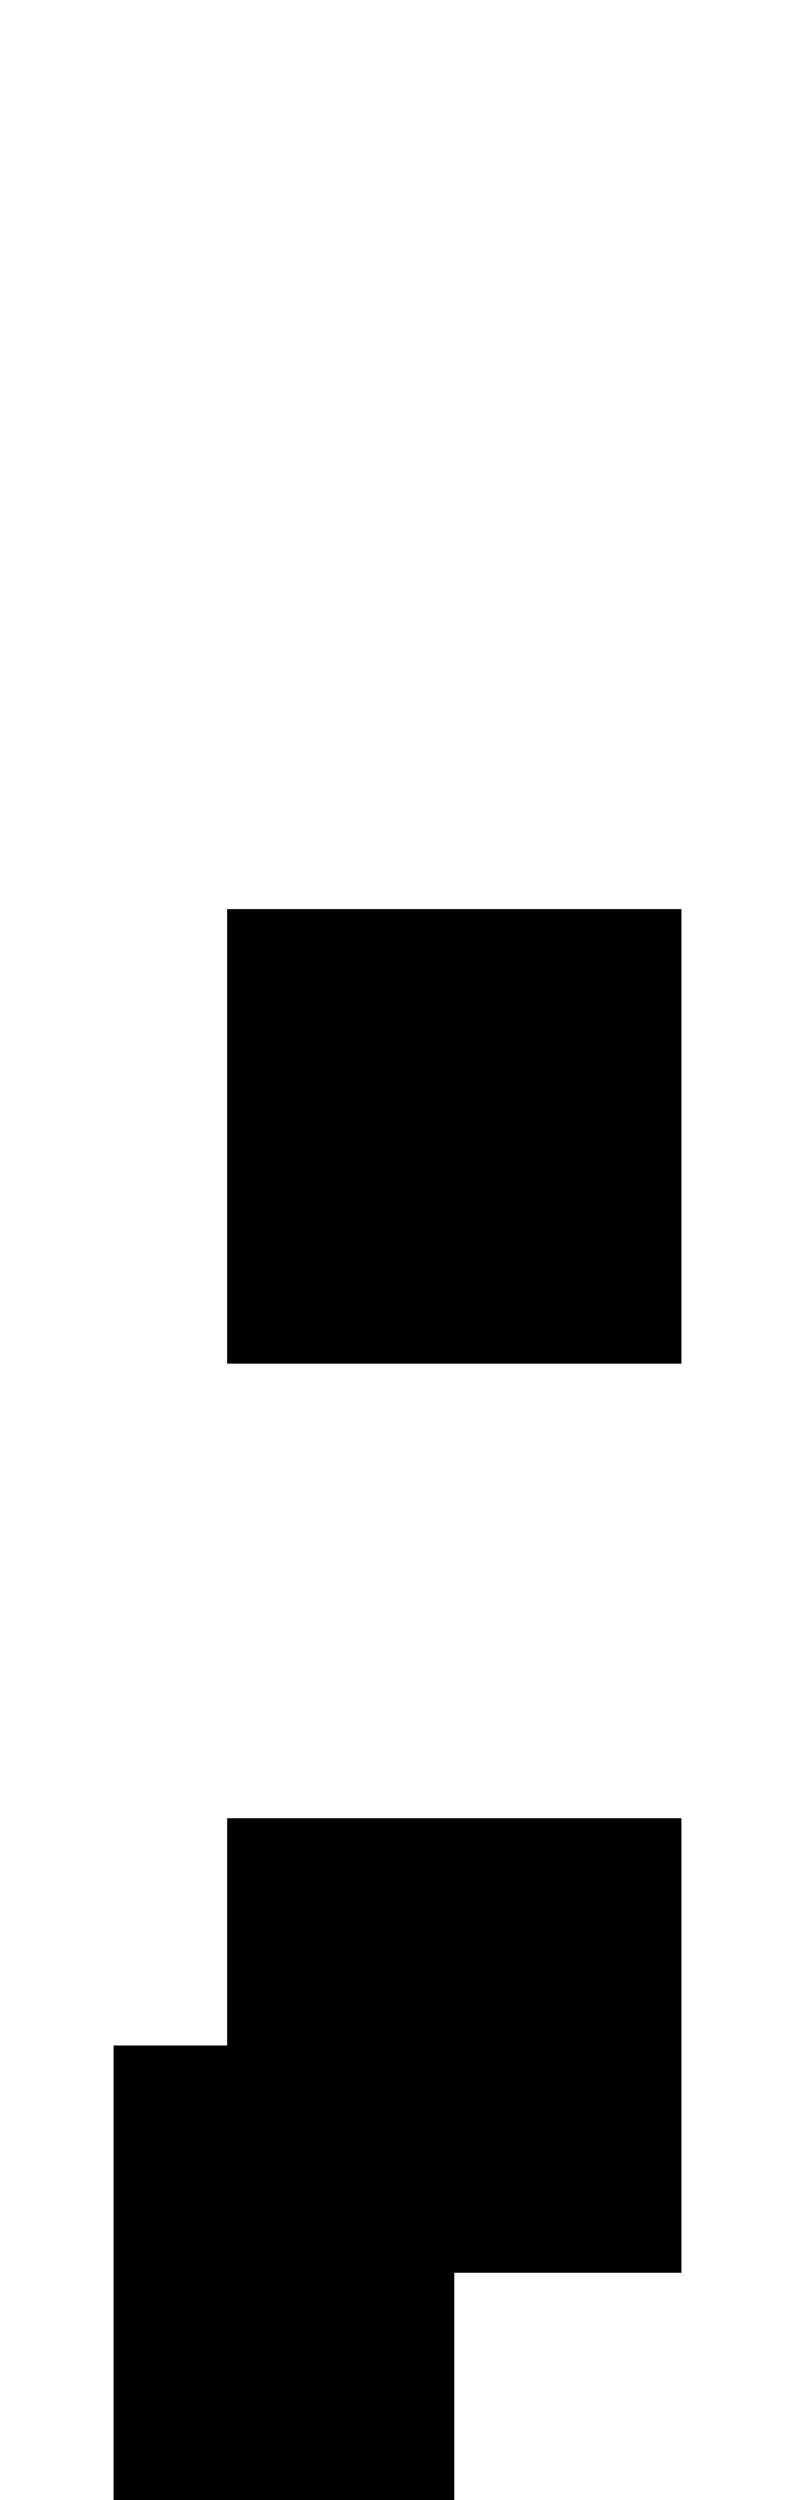 <svg width="7px" height="22px" viewBox="0 0 7 22" version="1.1" xmlns="http://www.w3.org/2000/svg" xmlns:xlink="http://www.w3.org/1999/xlink">
    <title>059</title>
    <g id="059" stroke="none" stroke-width="1" fill="none" fill-rule="evenodd">
        <polygon id="Fill-1" fill="#000000" points="2 12 6 12 6 8 2 8"></polygon>
        <path d="M6,16 L6,20 L4,20 L4,22 L1,22 L1,18 L2,18 L2,16 L6,16 Z" id="Combined-Shape" fill="#000000"></path>
    </g>
</svg>